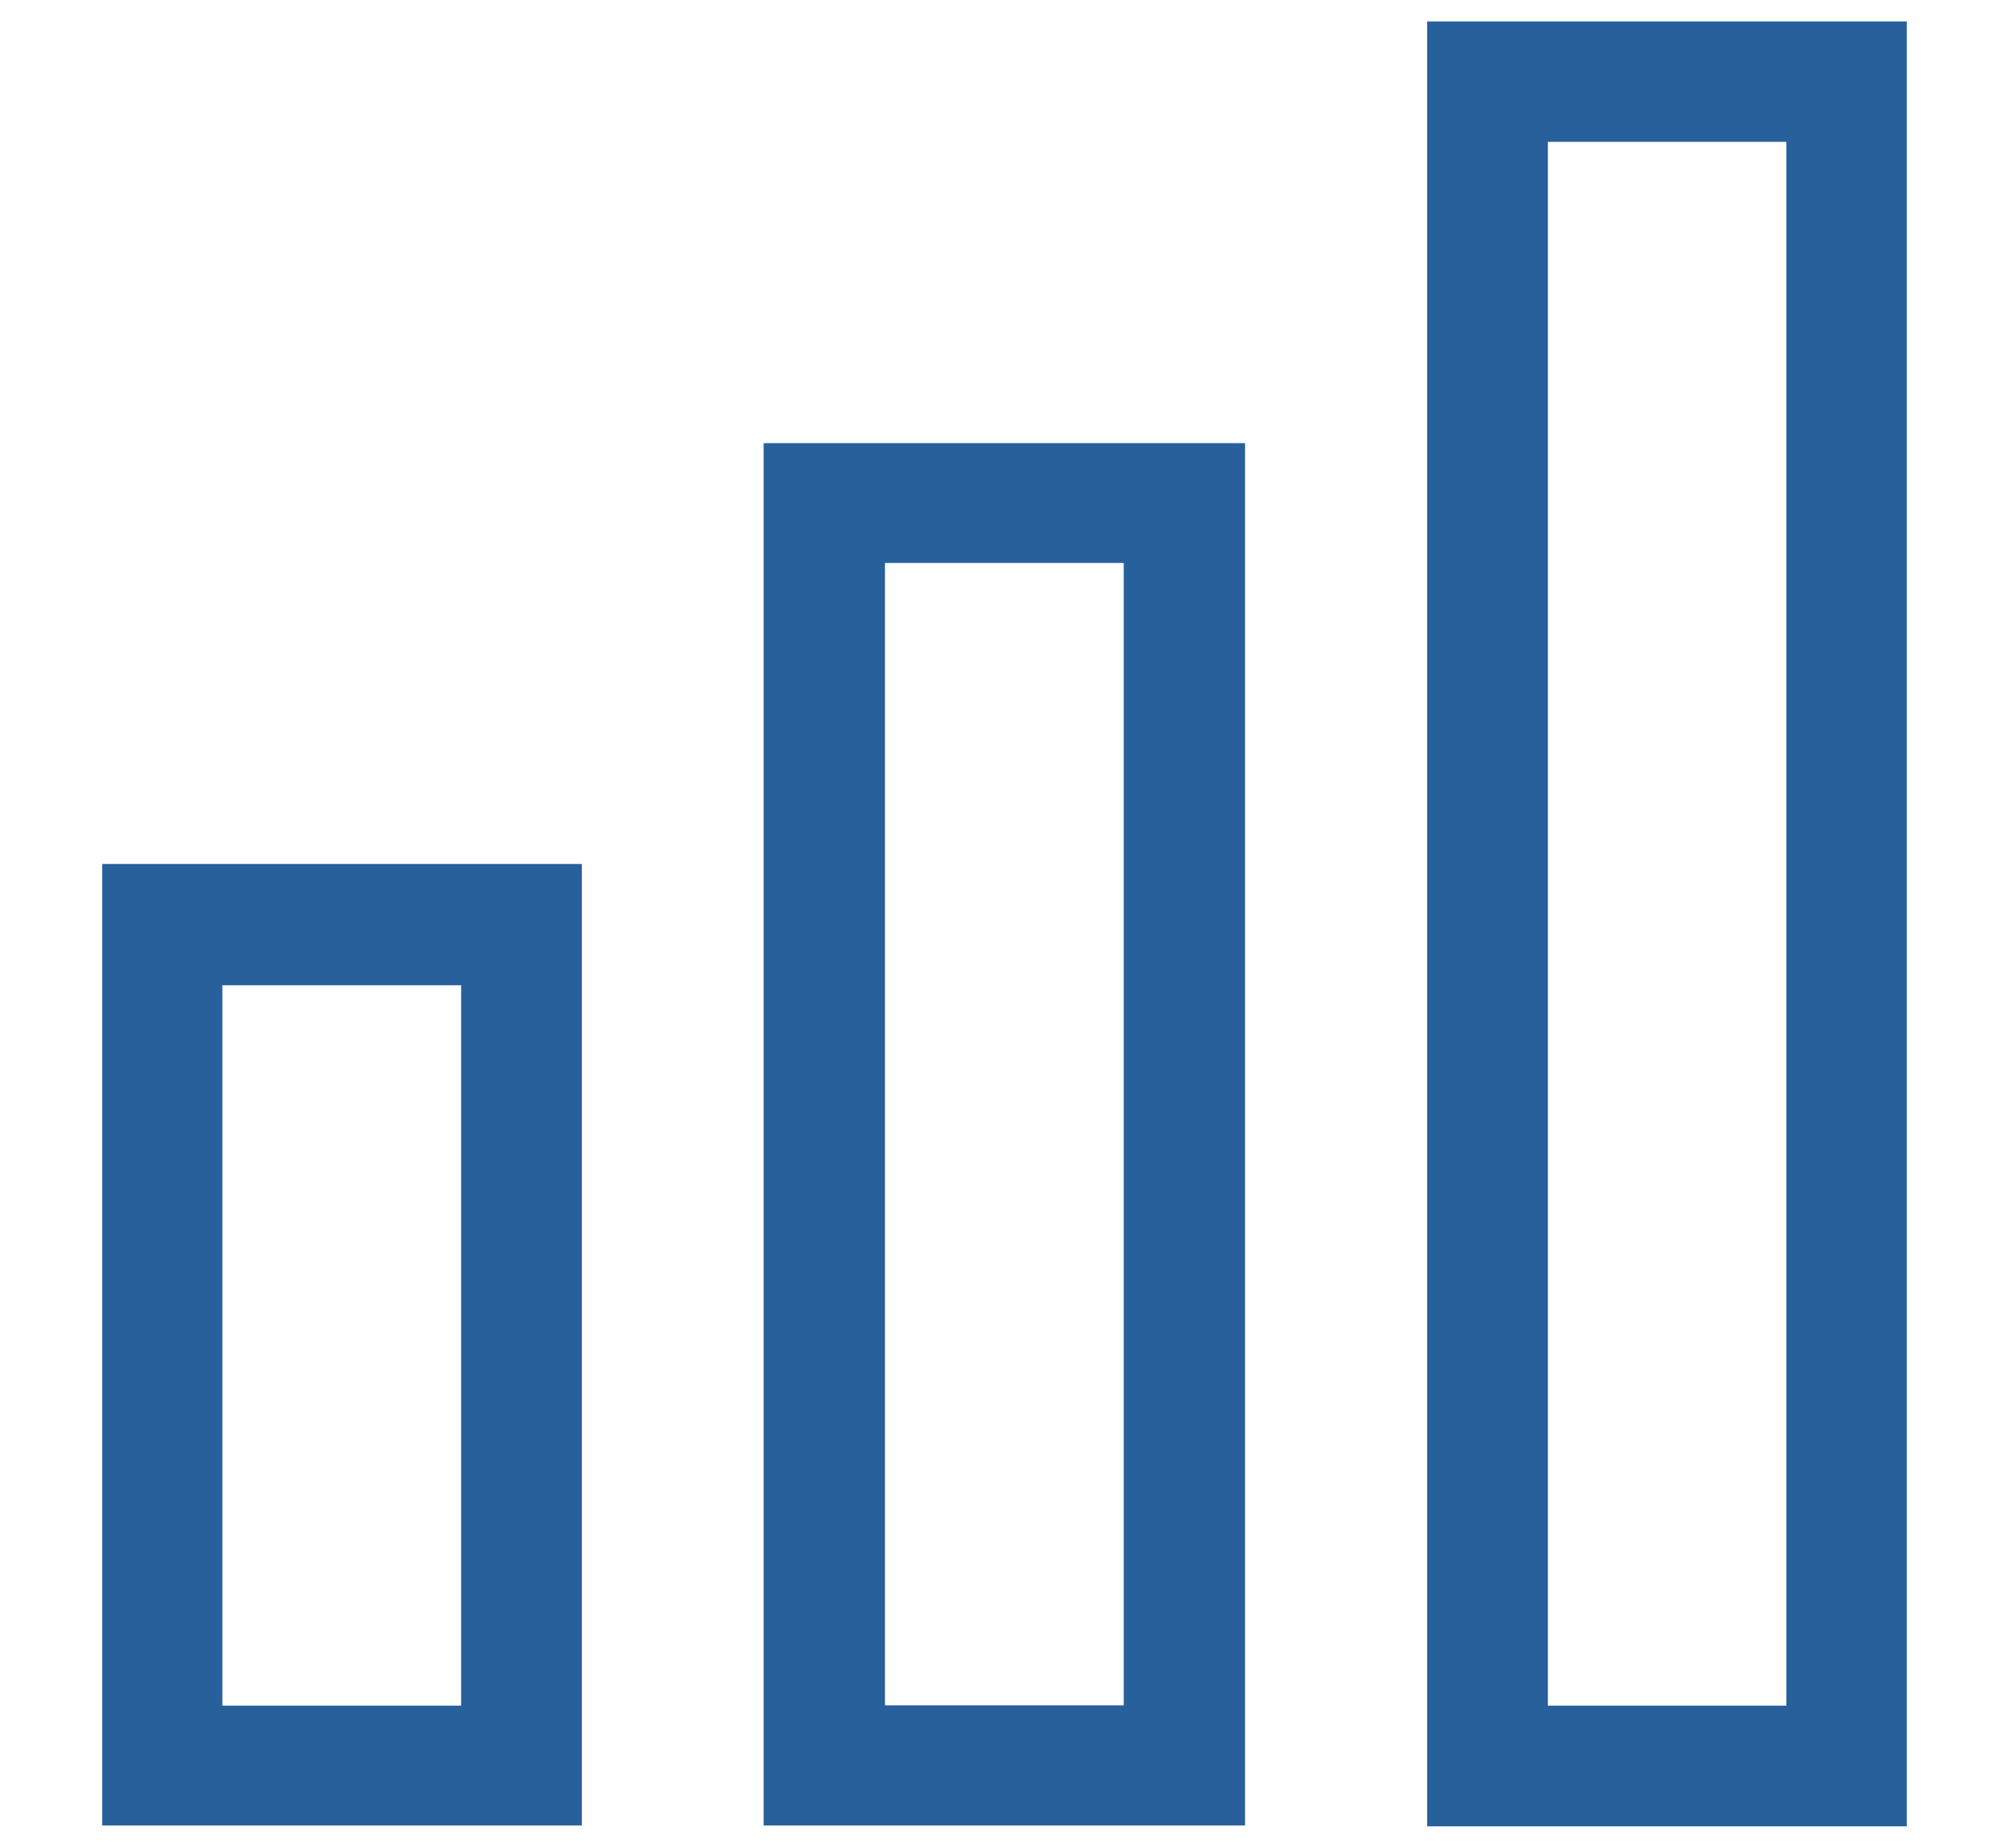 <svg xmlns="http://www.w3.org/2000/svg" viewBox="0 0 68.4 62.92"><defs><style>.cls-1{fill:#28609b;}</style></defs><g id="Camada_2" data-name="Camada 2"><path class="cls-1" d="M64.92,62.19H48.59V.73H64.92Zm-4.1-4.11V4.83H52.7V58.08Z"/><path class="cls-1" d="M42.39,15.09V62.16H26V15.09ZM30.13,19.17v38.9h8.13V19.17Z"/><path class="cls-1" d="M3.48,29.42H19.81V62.16H3.48ZM15.7,58.08V33.55H7.57V58.08Z"/></g></svg>
